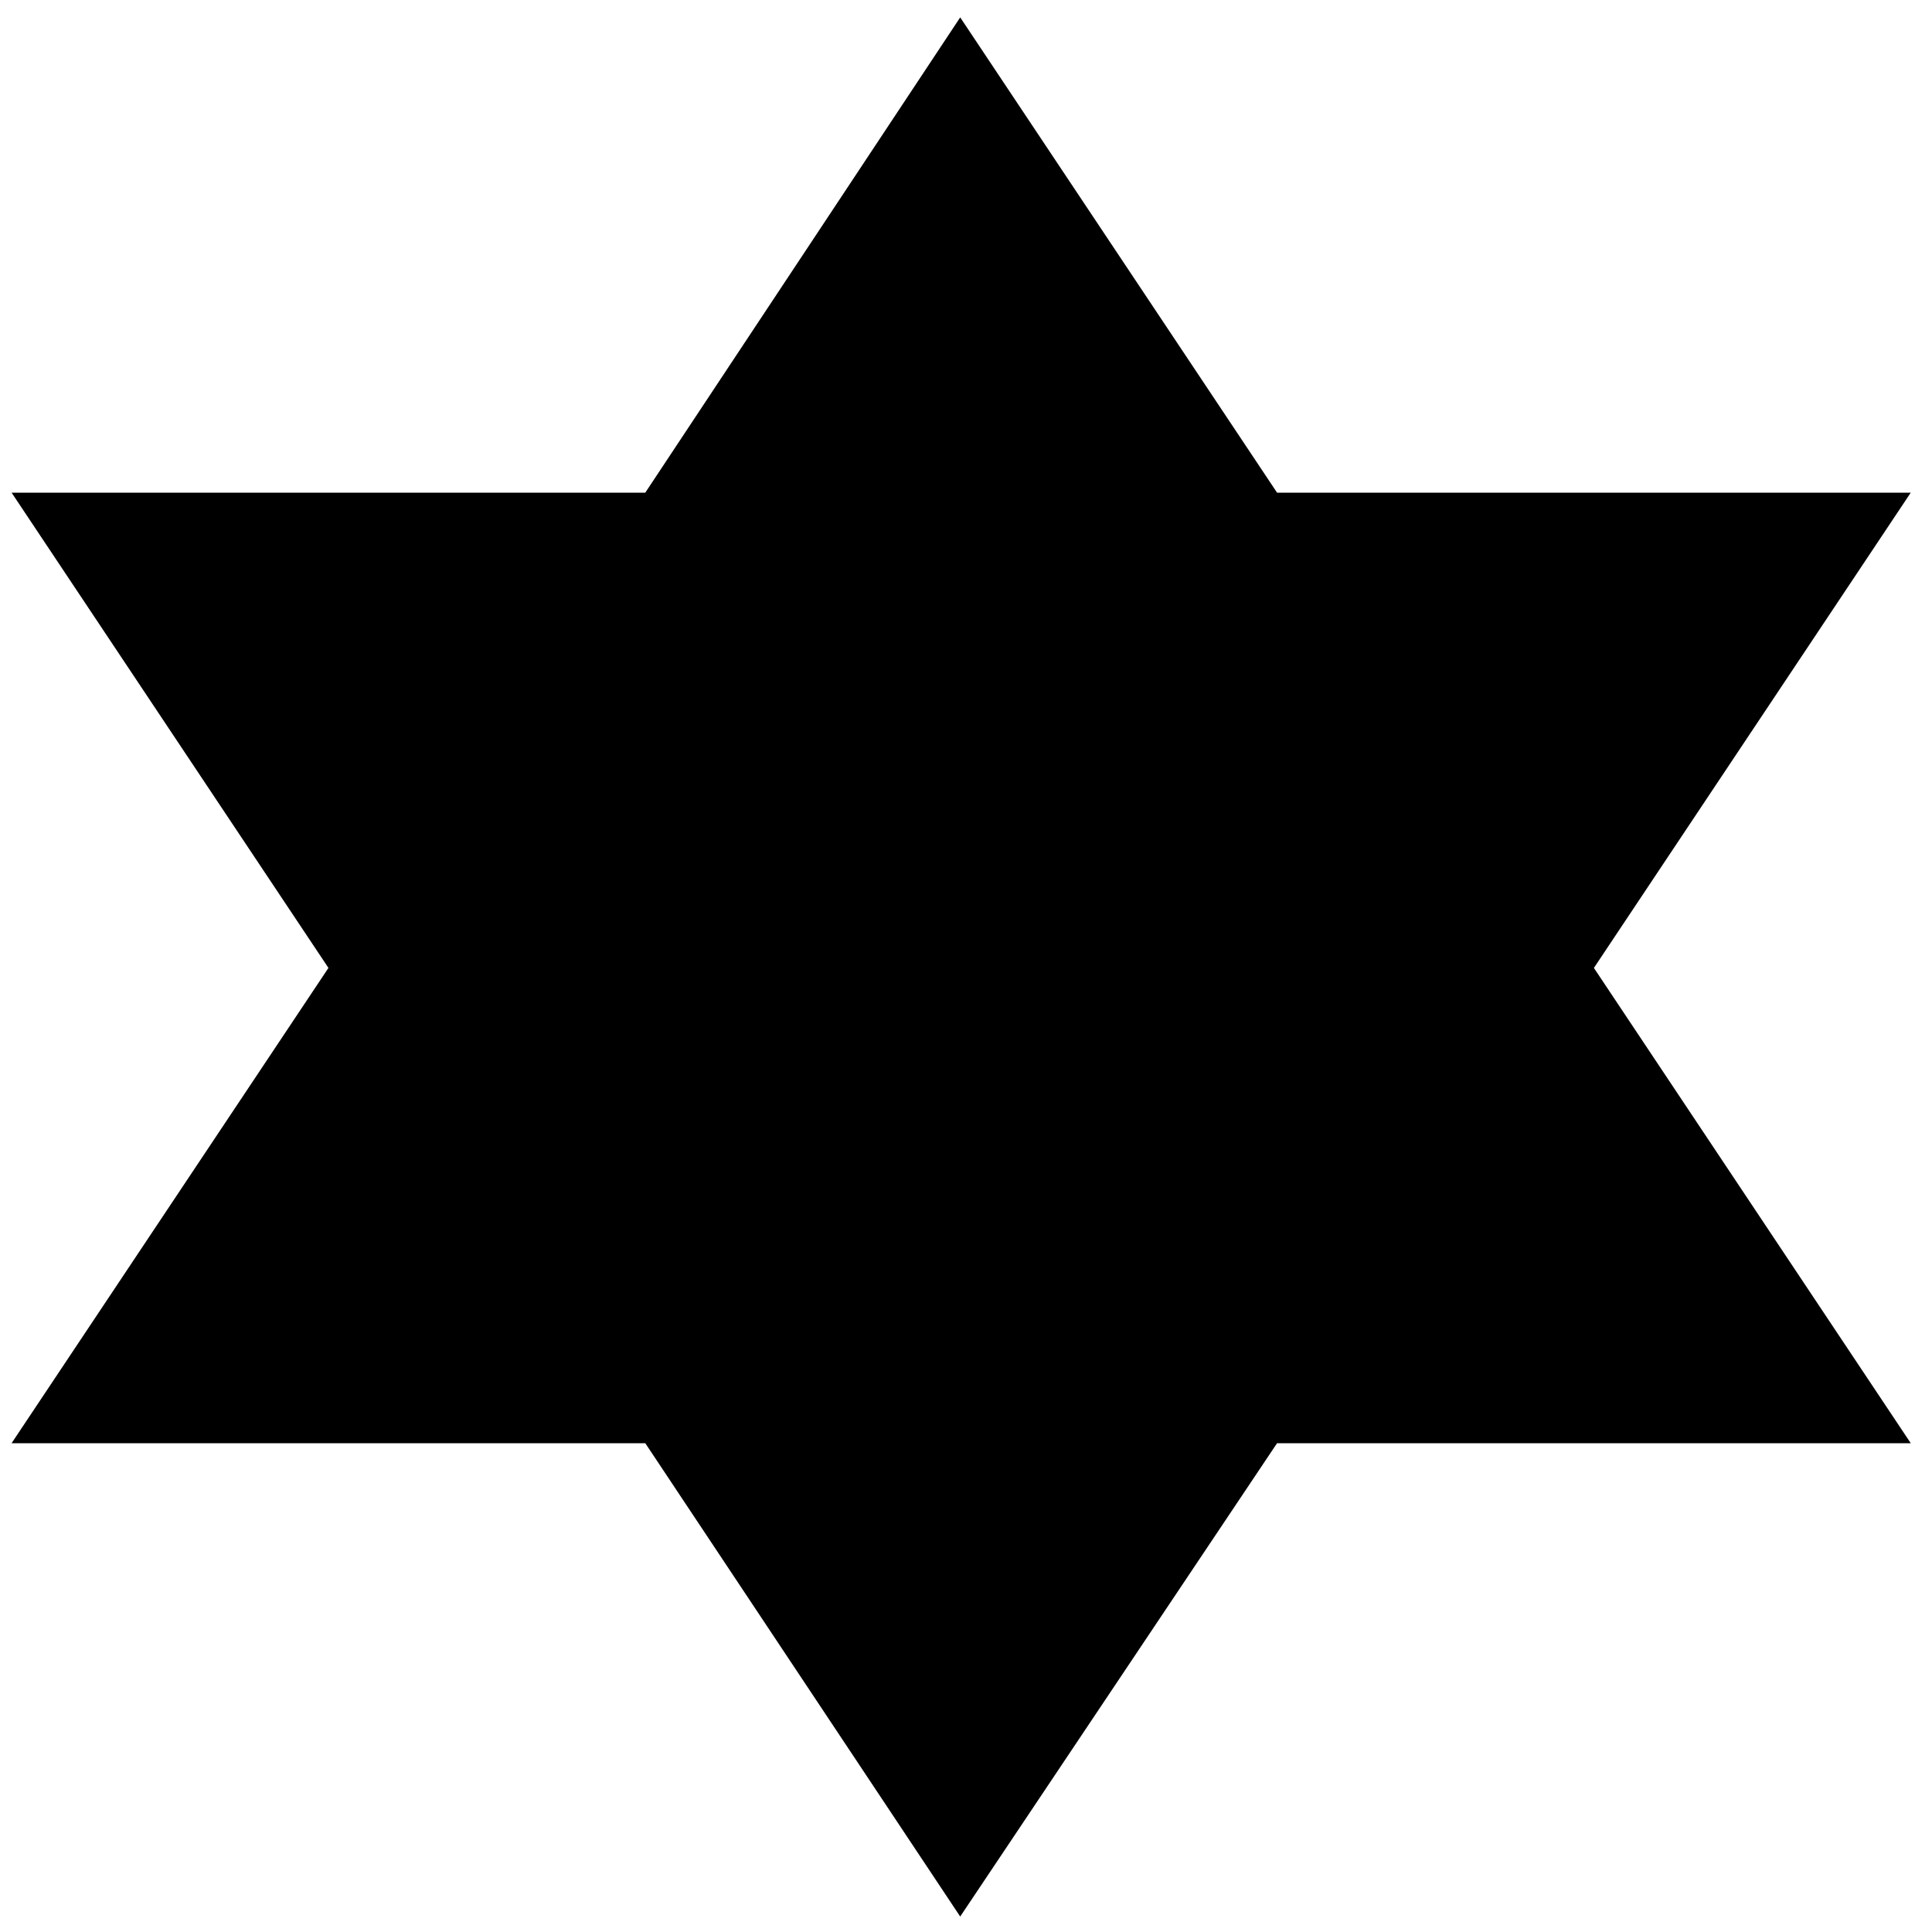 <?xml version="1.0" encoding="iso-8859-1"?>
<!DOCTYPE svg PUBLIC "-//W3C//DTD SVG 1.0//EN" "http://www.w3.org/TR/2001/REC-SVG-20010904/DTD/svg10.dtd">
<svg xmlns="http://www.w3.org/2000/svg" xml:space="preserve" width="1in" height="1in" shape-rendering="geometricPrecision" text-rendering="geometricPrecision" image-rendering="optimizeQuality" fill-rule="evenodd"
     viewBox="0 0 1000 1000">
 <g>

  <path d="M497 9l164 246 328 0 -164 246 164 246 -328 0 -164 245 -163 -245 -328 0 164 -246 -164 -246 328 0 163 -246zm82 123m246 123m82 123m0 246m-82 123m-246 122m-163 0m-246 -122m-82 -123m0 -246m82 -123m246 -123"/>

 </g>
</svg>
